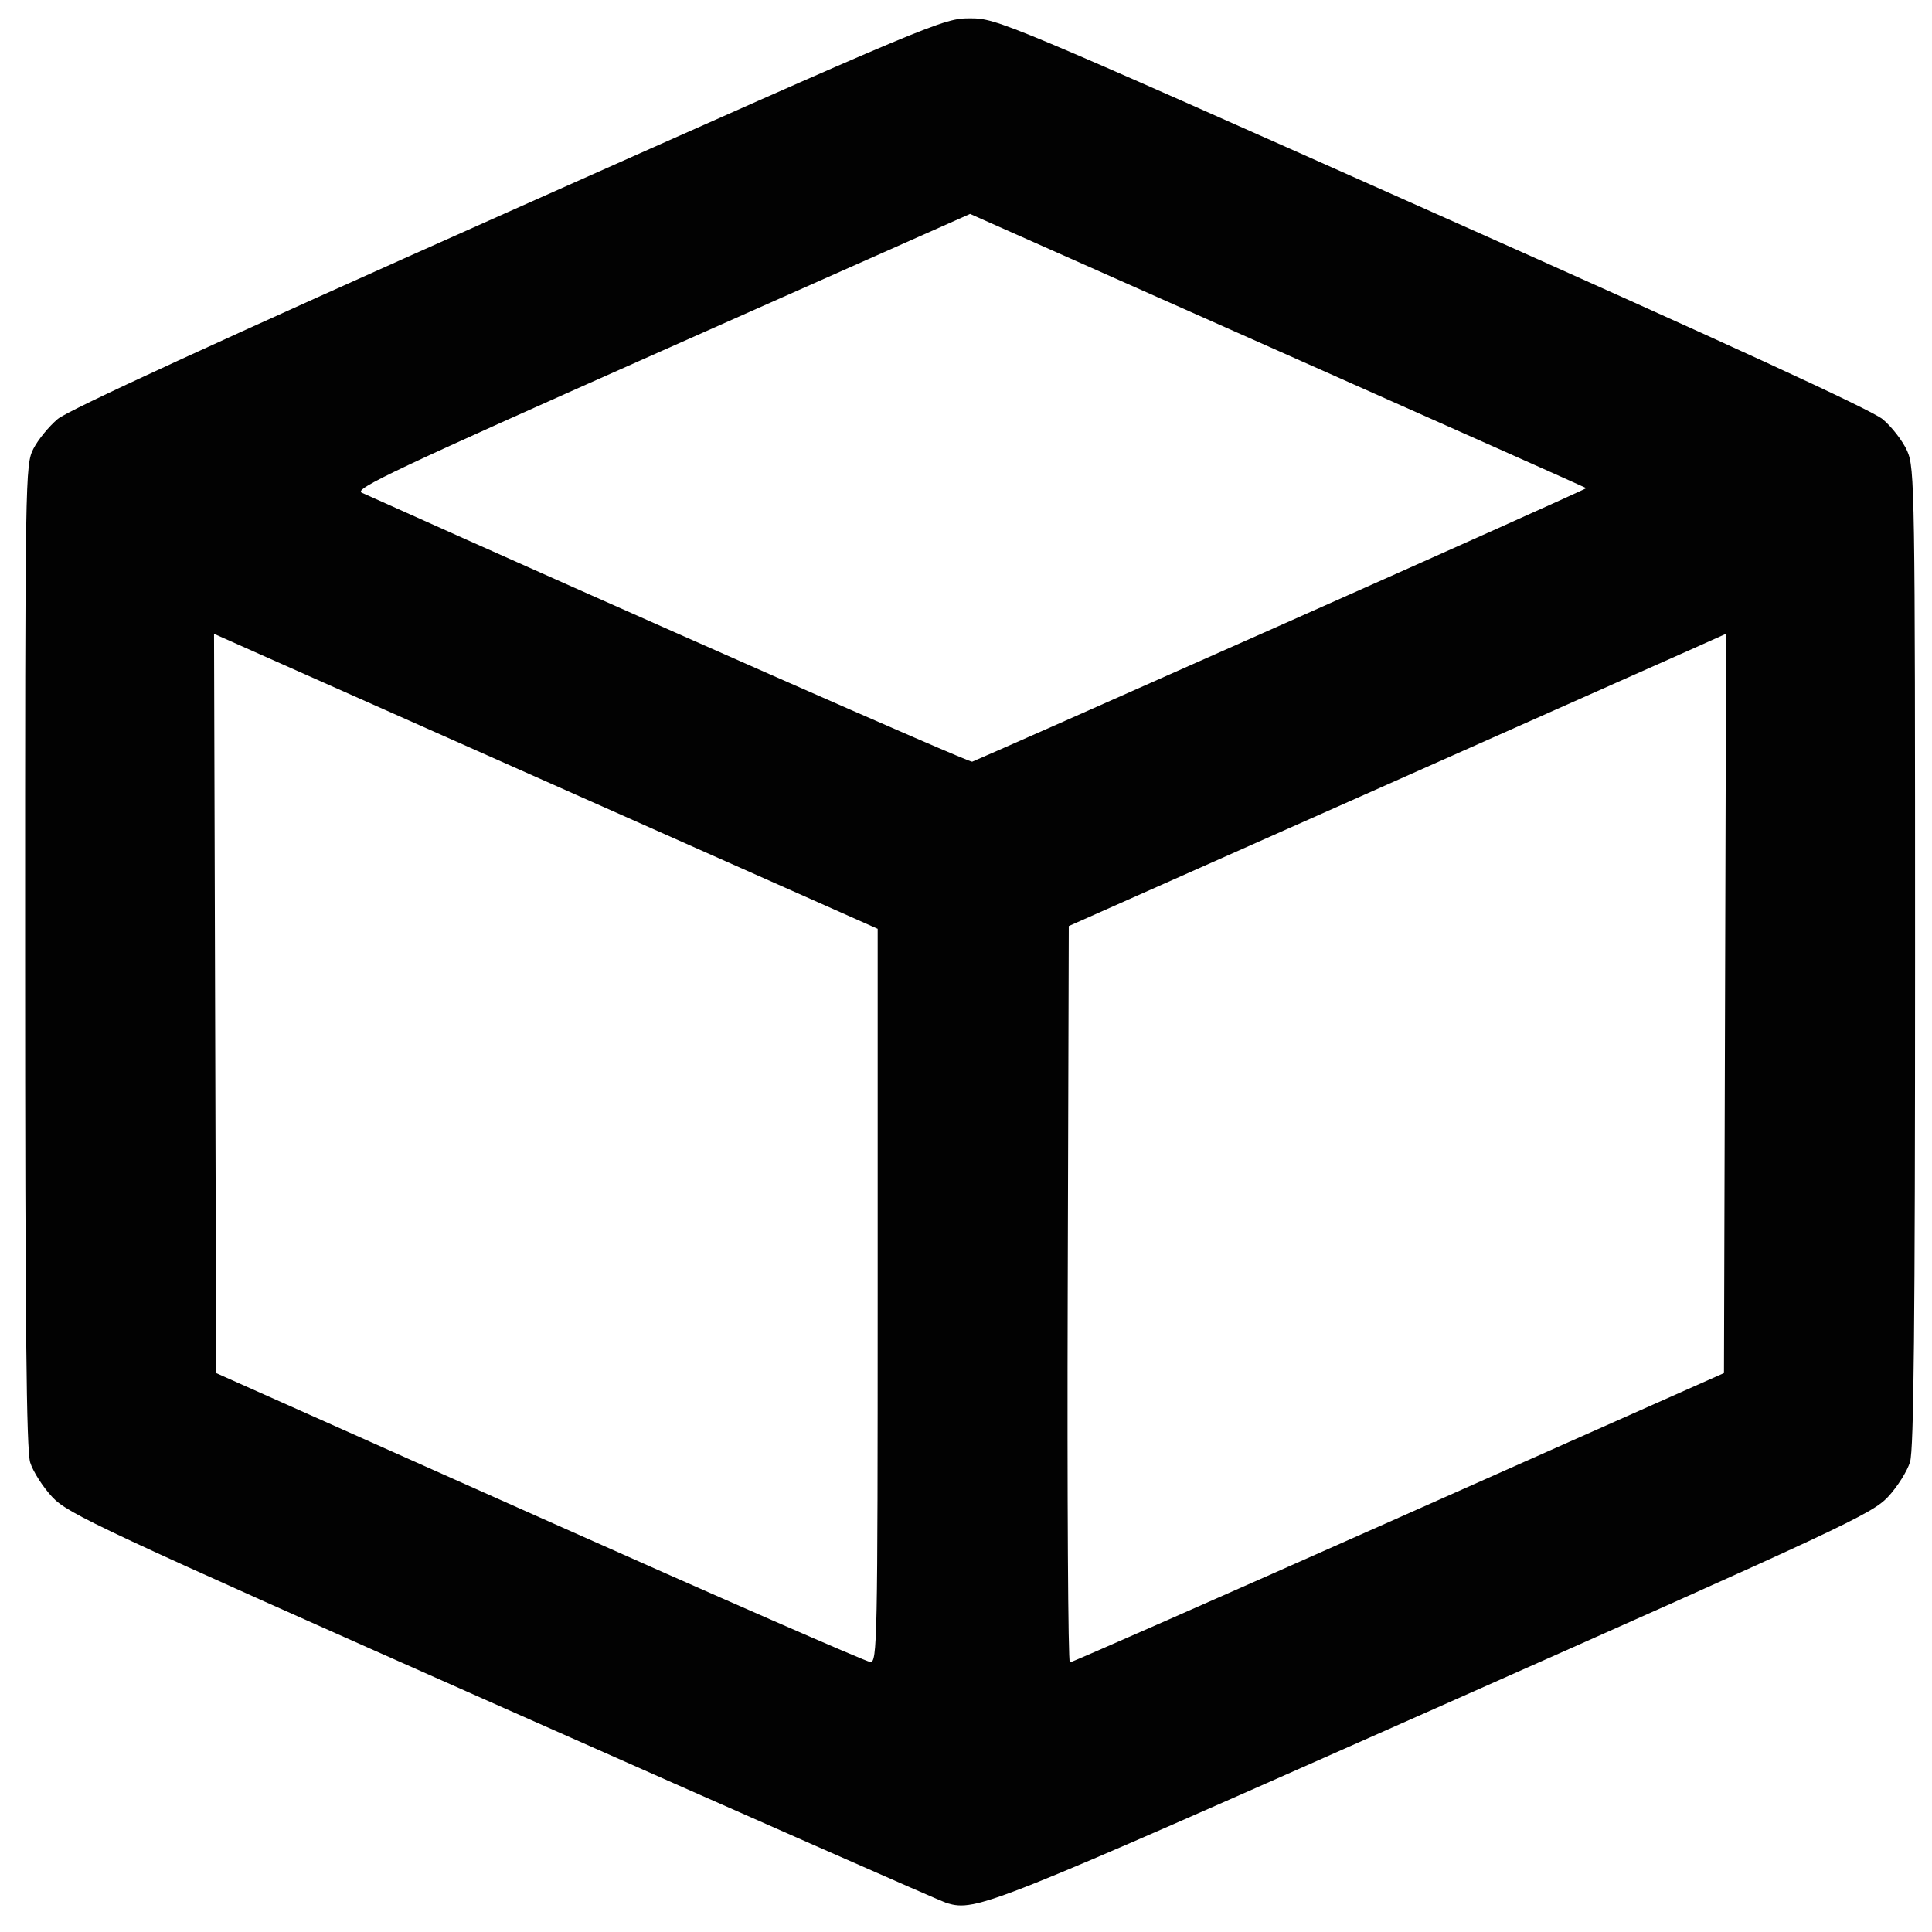 <?xml version="1.0" encoding="UTF-8" standalone="no"?>
<!-- Created with Inkscape (http://www.inkscape.org/) -->

<svg
   xmlns:dc="http://purl.org/dc/elements/1.1/"
   xmlns:cc="http://creativecommons.org/ns#"
   xmlns:rdf="http://www.w3.org/1999/02/22-rdf-syntax-ns#"
   xmlns:svg="http://www.w3.org/2000/svg"
   xmlns="http://www.w3.org/2000/svg"
   xmlns:sodipodi="http://sodipodi.sourceforge.net/DTD/sodipodi-0.dtd"
   xmlns:inkscape="http://www.inkscape.org/namespaces/inkscape"
   version="1.1"
   id="svg4485"
   width="23"
   height="23"
   viewBox="0 0 460 460"
   sodipodi:docname="cube.svg"
   inkscape:version="0.92.1 r15371">
  <defs
     id="defs4489" />
  <sodipodi:namedview
     pagecolor="#ffffff"
     bordercolor="#666666"
     borderopacity="1"
     objecttolerance="10"
     gridtolerance="10"
     guidetolerance="10"
     inkscape:pageopacity="0"
     inkscape:pageshadow="2"
     inkscape:window-width="1920"
     inkscape:window-height="1017"
     id="namedview4487"
     showgrid="false"
     scale-x="20"
     inkscape:zoom="8.8833563"
     inkscape:cx="11.864567"
     inkscape:cy="24.396881"
     inkscape:window-x="-8"
     inkscape:window-y="-8"
     inkscape:window-maximized="1"
     inkscape:current-layer="svg4485" />
  <path
     style="fill:#020202"
     d="m 225.47,453.142 c -1.1,-0.307 -48.575,-21.222 -105.5,-46.478 C 23.444,363.839 16.198,360.453 12.429,356.415 c -2.223,-2.381 -4.581,-6.077 -5.242,-8.213 -0.905,-2.928 -1.203,-32.634 -1.209,-120.674 -0.008,-114.534 0.03,-116.865 1.977,-120.681 1.092,-2.14 3.703,-5.334 5.804,-7.097 2.531,-2.125 38.71,-18.751 107.265,-49.295 C 223.032,5.007 224.56,4.366 230.97,4.366 c 6.41,0 7.938,0.641 109.946,46.089 70.482,31.402 104.7,47.141 107.379,49.391 2.163,1.816 4.775,5.205 5.804,7.531 1.793,4.053 1.871,9.079 1.871,120.469 0,87.152 -0.299,117.236 -1.193,120.222 -0.656,2.191 -3.019,5.939 -5.25,8.329 -3.79,4.061 -10.896,7.381 -108.024,50.478 -106.345,47.186 -108.978,48.236 -116.033,46.266 z M 208.97,308.481 v -87.337 l -68.25,-30.326 C 103.182,174.14 67.63,158.337 61.715,155.703 l -10.755,-4.791 0.255,88.007 0.255,88.007 77,34.347 c 42.35,18.891 77.788,34.392 78.75,34.446 1.654,0.094 1.75,-4.688 1.75,-87.237 z m 124.012,52.89 77.488,-34.447 0.255,-88.017 0.255,-88.017 -7.755,3.477 c -4.265,1.912 -39.48,17.572 -78.255,34.8 l -70.5,31.323 -0.255,87.665 c -0.141,48.216 0.09,87.665 0.512,87.665 0.422,0 35.637,-15.501 78.255,-34.447 z M 305.186,148.735 c 39.994,-17.775 72.619,-32.407 72.5,-32.517 -0.119,-0.11 -33.178,-14.844 -73.464,-32.743 l -73.248,-32.543 -73.552,32.681 C 94.139,111.733 84.186,116.436 86.123,117.307 c 65.549,29.446 144.598,64.282 145.347,64.052 0.55,-0.169 33.722,-14.85 73.716,-32.624 z"
     id="path4495"
     inkscape:connector-curvature="0" />
</svg>
